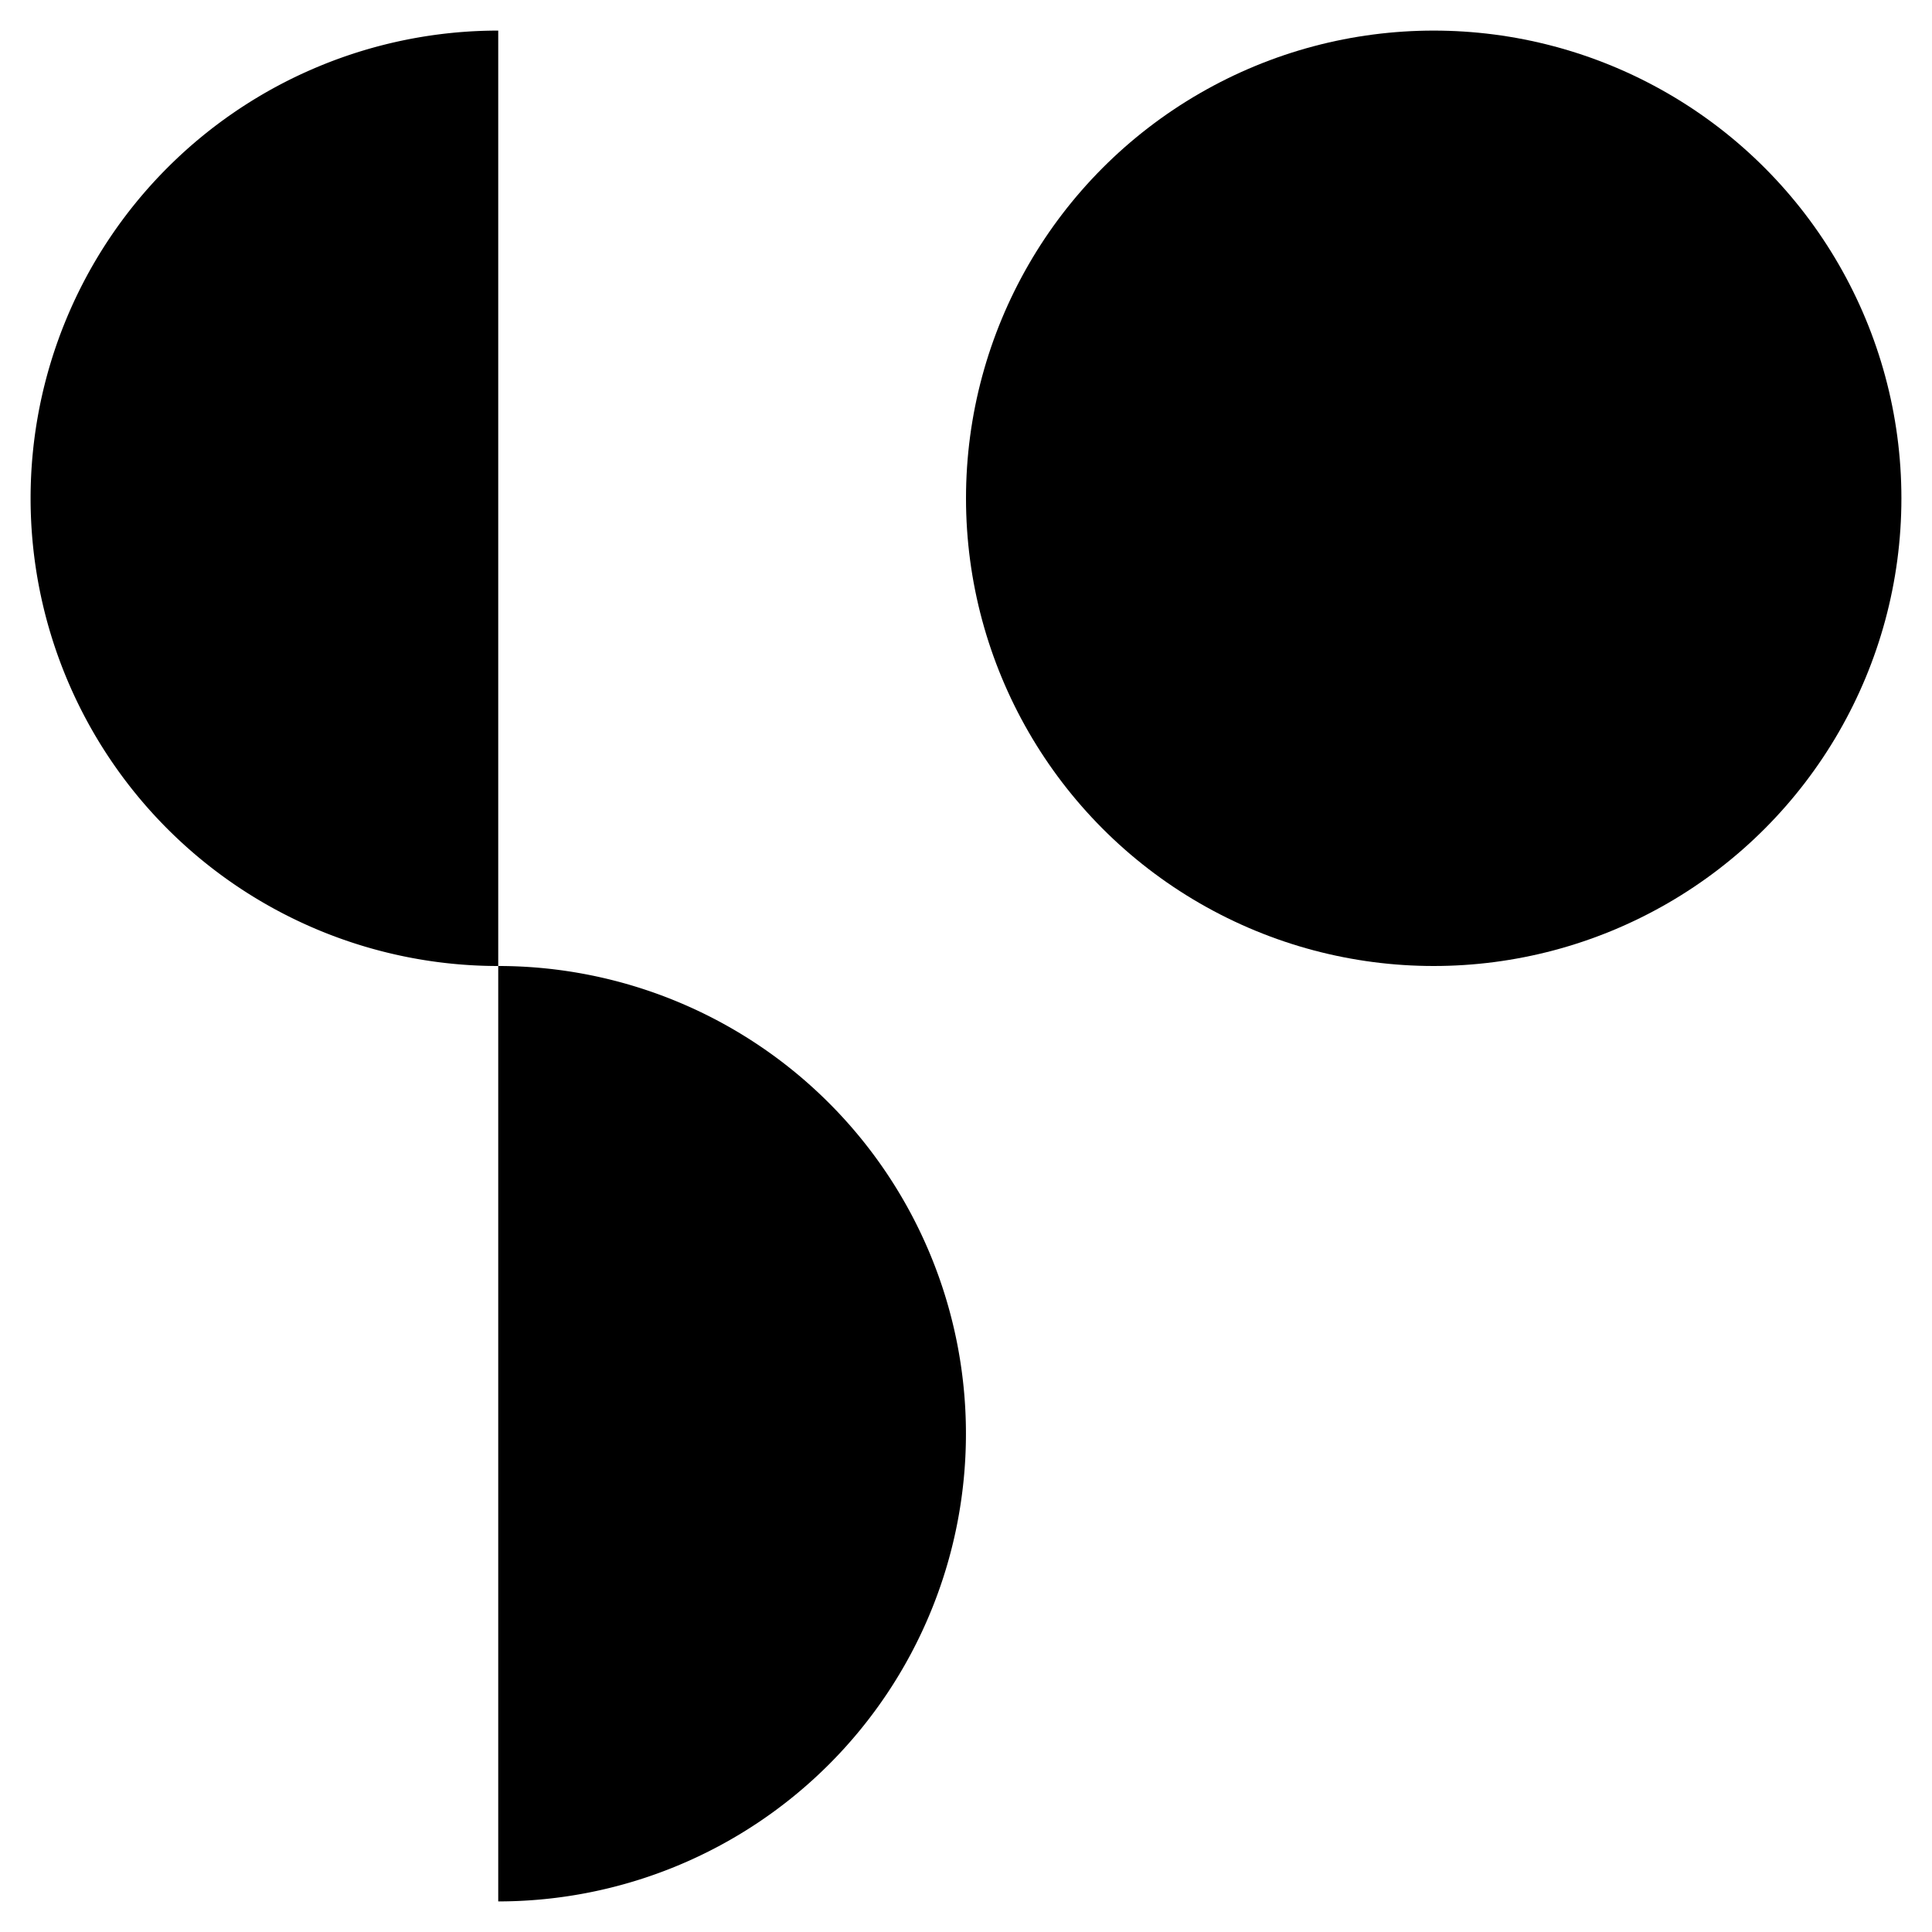 <svg id="synerops-logo" xmlns="http://www.w3.org/2000/svg" viewBox="16.15 -3 631.48 631.48" width="631.48" height="631.48"><path d="M391.1,592.63l13.76-32.31c17.13,14.38,44.37,24.62,70.68,24.62,33.34,0,47.41-12.47,47.41-29.11,0-48.3-127.27-16.63-127.27-99.8,0-36.15,27.54-66.86,86.28-66.86,25.7,0,52.62,7,71.28,19.83L540.7,441.32c-19.28-11.85-40.39-17.6-59-17.6-33.05,0-46.51,13.43-46.51,30.4,0,47.66,127,16.63,127,98.84,0,35.81-27.83,66.52-86.57,66.52C442.19,619.48,408.84,608.62,391.1,592.63Z" fill="#000000" style="display: none;"/><path d="M748.9,446.16l-74.4,179c-15,38.59-35.79,50.39-63,50.39-16.22,0-33.34-5.73-43.75-15.63L583,630.59a40.53,40.53,0,0,0,28.15,11.79c13.45,0,21.41-6.7,28.76-23.6l.67-1.63-71.28-171h39.76l51.39,126,51.72-126Z" fill="#000000" style="display: none;"/><path d="M928.82,519.87v98.86H890.58V525c0-30.67-14.38-45.54-38.85-45.54-27.23,0-45.59,17.43-45.59,52v87.24H767.9V446.19h36.41v22.3c12.54-15.84,32.43-24.24,56.29-24.24C899.76,444.25,928.82,467.83,928.82,519.87Z" fill="#000000" style="display: none;"/><path d="M1134.22,544.1H1006c4.58,24.88,24.47,40.83,52.92,40.83,18.36,0,32.74-6.07,44.37-18.51l20.5,24.58c-14.69,18.17-37.64,27.73-65.78,27.73-54.76,0-90.25-36.67-90.25-87.4s35.8-87.08,84.44-87.08c47.72,0,82.6,34.78,82.6,88C1134.84,535.49,1134.53,540.27,1134.22,544.1Zm-128.49-26.49h92.7c-3.06-24.55-21.11-41.45-46.19-41.45C1027.45,476.16,1009.41,492.75,1005.73,517.61Z" fill="#000000" style="display: none;"/><path d="M1268.36,444.25V482.7a47.44,47.44,0,0,0-8.87-1c-29.06,0-47.42,18.09-47.42,53.32v83.68h-38.25V446.19h36.41v25.2C1221.25,453.31,1241.14,444.25,1268.36,444.25Z" fill="#000000" style="display: none;"/><path d="M1287.18,504.34c0-66.21,49-115.17,115.34-115.17s115.34,48.62,115.34,115.17-48.94,115.14-115.34,115.14S1287.18,570.55,1287.18,504.34Zm190.61,0c0-45.74-32.13-78.7-75.27-78.7s-75.26,33-75.26,78.7S1359.38,583,1402.52,583,1477.79,550.08,1477.79,504.34Z" fill="#000000" style="display: none;"/><path d="M1728.86,531.33c0,52.95-35.18,87.4-82.9,87.4-20.81,0-39.16-7.32-52.32-23v80h-38.25V446.16h36.41v22.35c12.85-16.28,31.82-24.26,54.16-24.26C1693.68,444.25,1728.86,478.7,1728.86,531.33Zm-38.85,0c0-32.53-20.81-53.26-48.34-53.26S1593,498.8,1593,531.33s21.1,53.28,48.64,53.28S1690,563.87,1690,531.33Z" fill="#000000" style="display: none;"/><path d="M1746.48,600l14.69-30.15c14.38,9.85,36.4,16.81,56.9,16.81,24.18,0,34.27-7,34.27-18.71,0-32.36-101-1.9-101-69.48,0-32.06,27.84-53,71.9-53,21.72,0,46.5,5.4,61.18,14.6l-14.68,30.15c-15.61-9.51-31.21-12.69-46.81-12.69-23.25,0-34.27,7.94-34.27,19,0,34.27,101,3.81,101,70.13,0,31.72-28.14,52.34-74,52.34C1788.4,619,1761.17,610.78,1746.48,600Z" fill="#000000" style="display: none;"/><circle cx="484.76" cy="159.87" r="152.87" fill="#000000"/><path d="M26.15,159.87A152.87,152.87,0,0,0,179,312.74V7A152.87,152.87,0,0,0,26.15,159.87Z" fill="#000000"/><path d="M179,312.74V618.48a152.87,152.87,0,0,0,0-305.74Z" fill="#000000"/></svg>